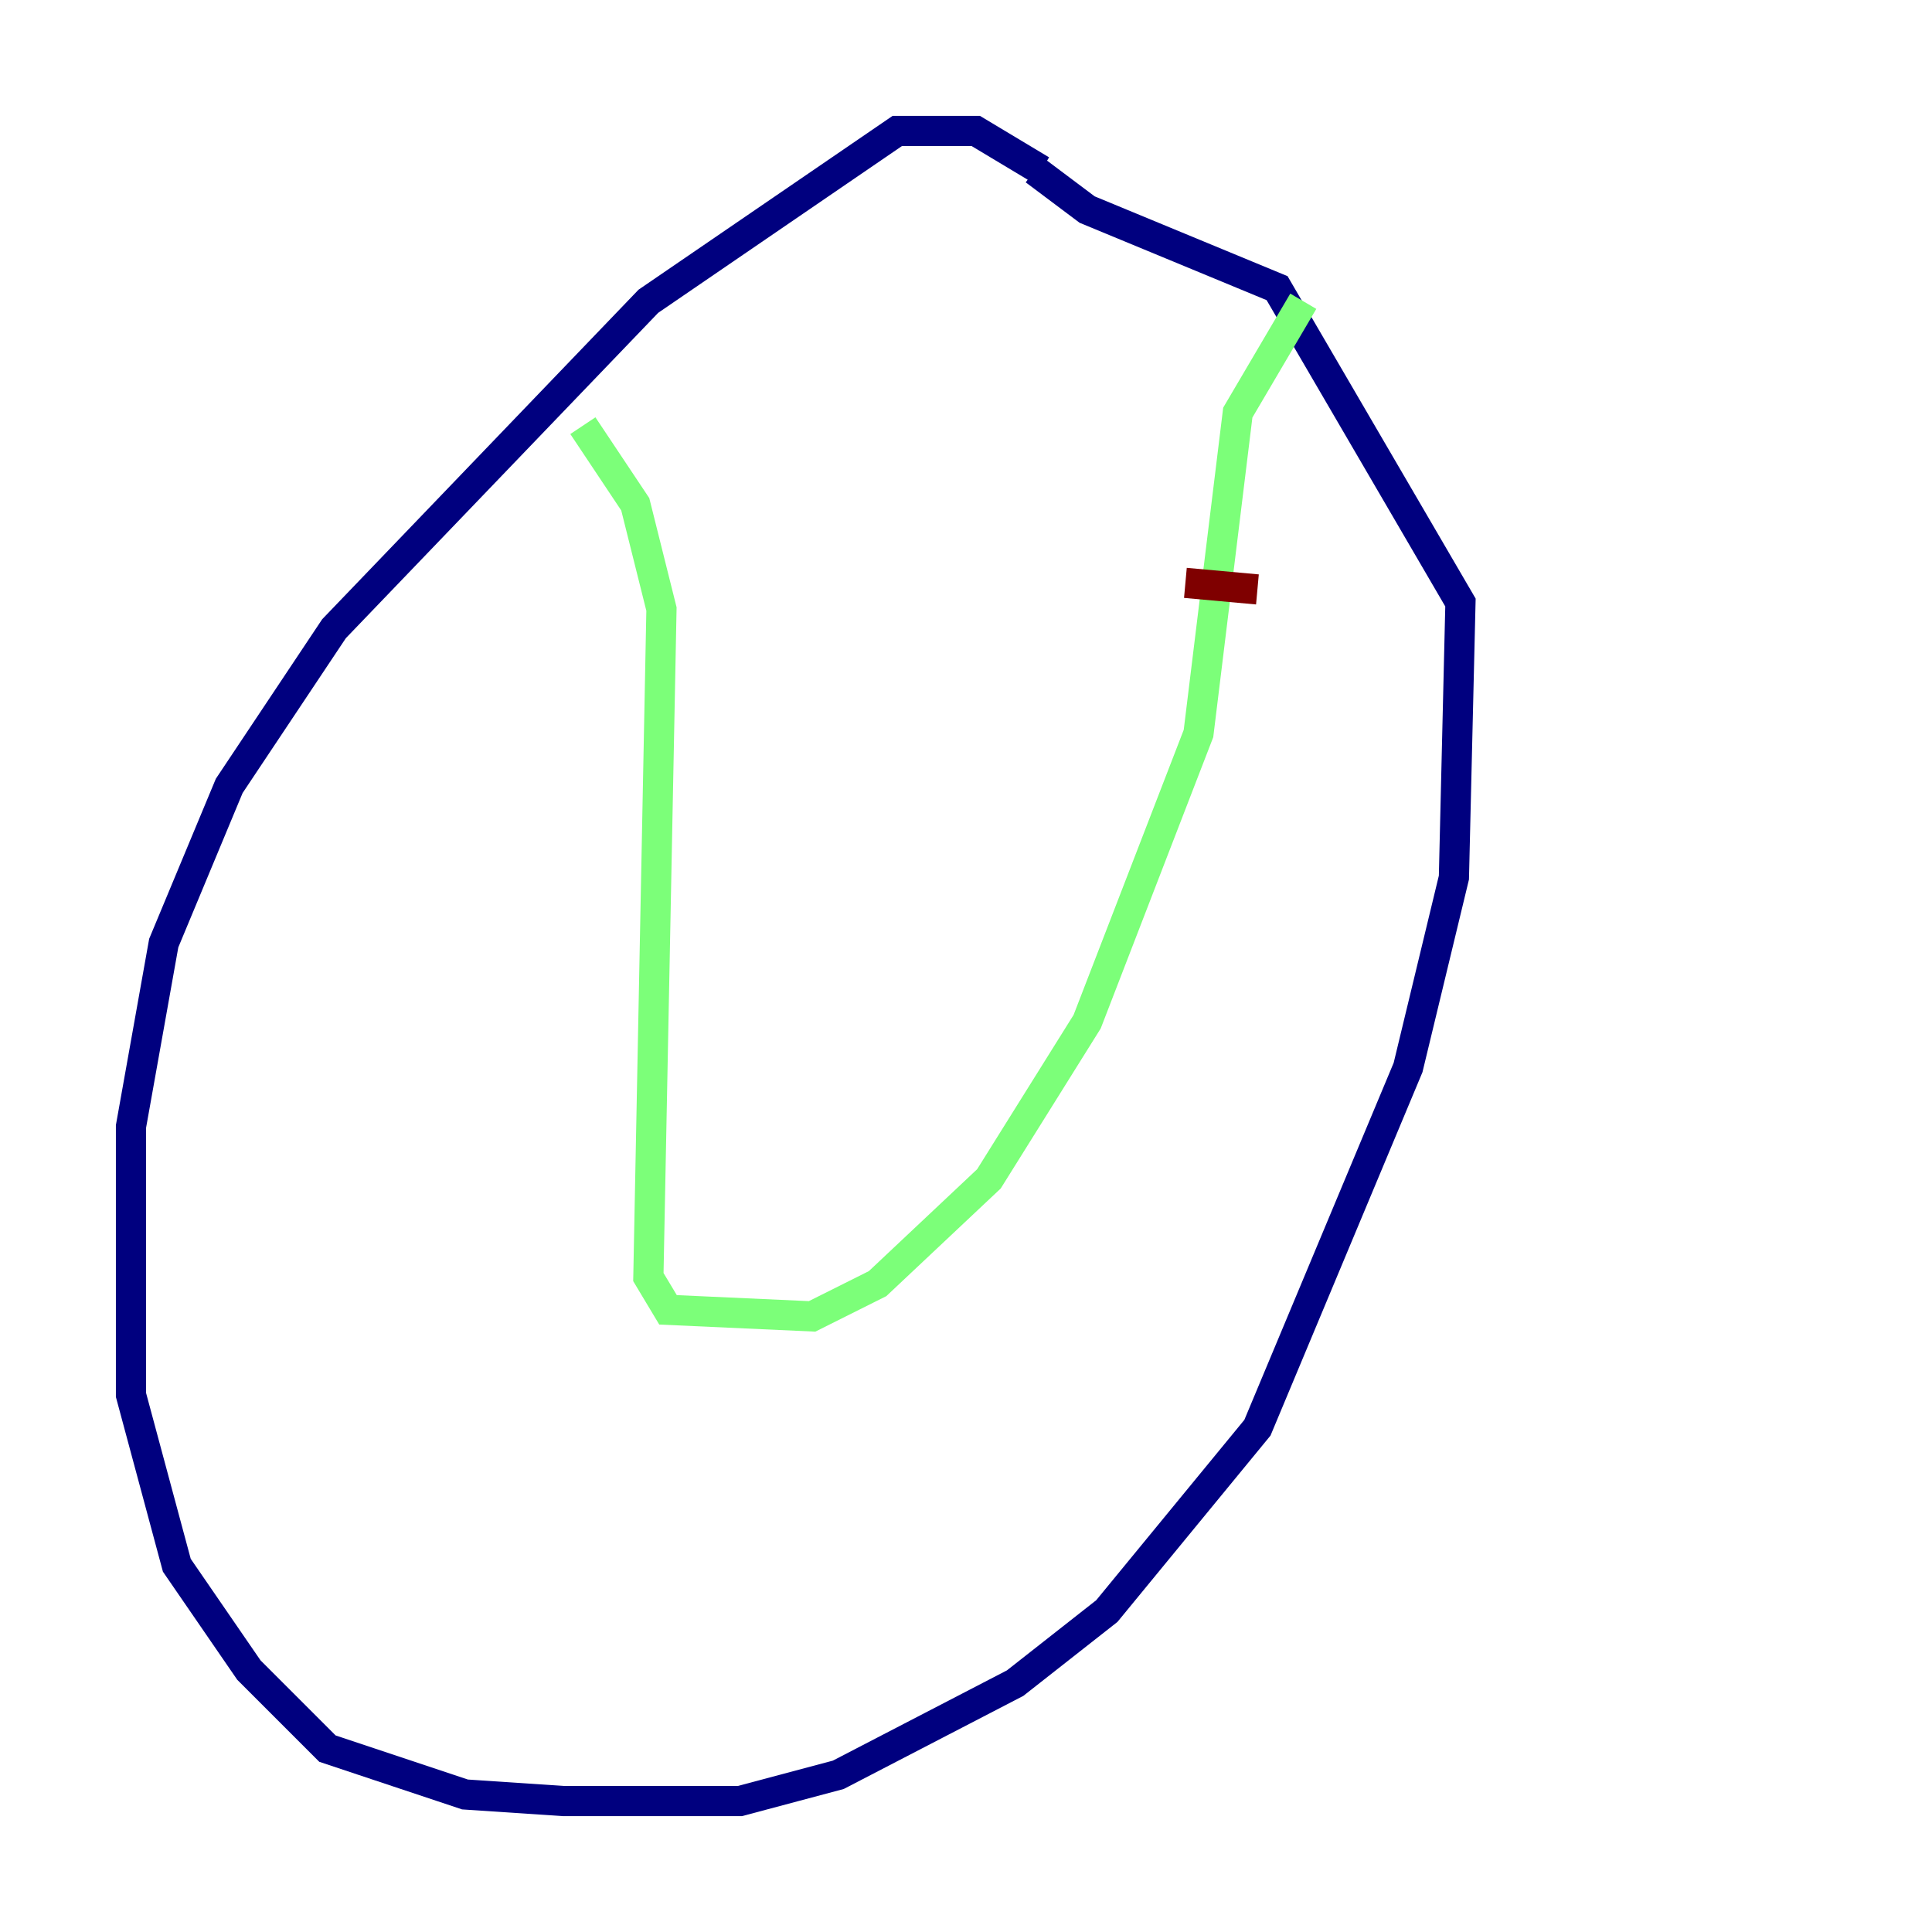 <?xml version="1.0" encoding="utf-8" ?>
<svg baseProfile="tiny" height="128" version="1.2" viewBox="0,0,128,128" width="128" xmlns="http://www.w3.org/2000/svg" xmlns:ev="http://www.w3.org/2001/xml-events" xmlns:xlink="http://www.w3.org/1999/xlink"><defs /><polyline fill="none" points="68.99,11.281 64.651,8.678 59.444,8.678 42.956,19.959 22.129,41.654 15.186,52.068 10.848,62.481 8.678,74.63 8.678,92.42 11.715,103.702 16.488,110.644 21.695,115.851 30.807,118.888 37.315,119.322 49.031,119.322 55.539,117.586 67.254,111.512 73.329,106.739 83.308,94.59 93.288,70.725 96.325,58.142 96.759,39.919 84.61,19.091 72.027,13.885 68.556,11.281" stroke="#00007f" stroke-width="2" /><polyline fill="none" points="38.617,28.203 42.088,33.41 43.824,40.352 42.956,84.61 44.258,86.78 53.803,87.214 58.142,85.044 65.519,78.102 72.027,67.688 79.403,48.597 82.007,27.336 86.346,19.959" stroke="#7cff79" stroke-width="2" /><polyline fill="none" points="78.536,38.617 83.308,39.051" stroke="#7f0000" stroke-width="2" /></svg>